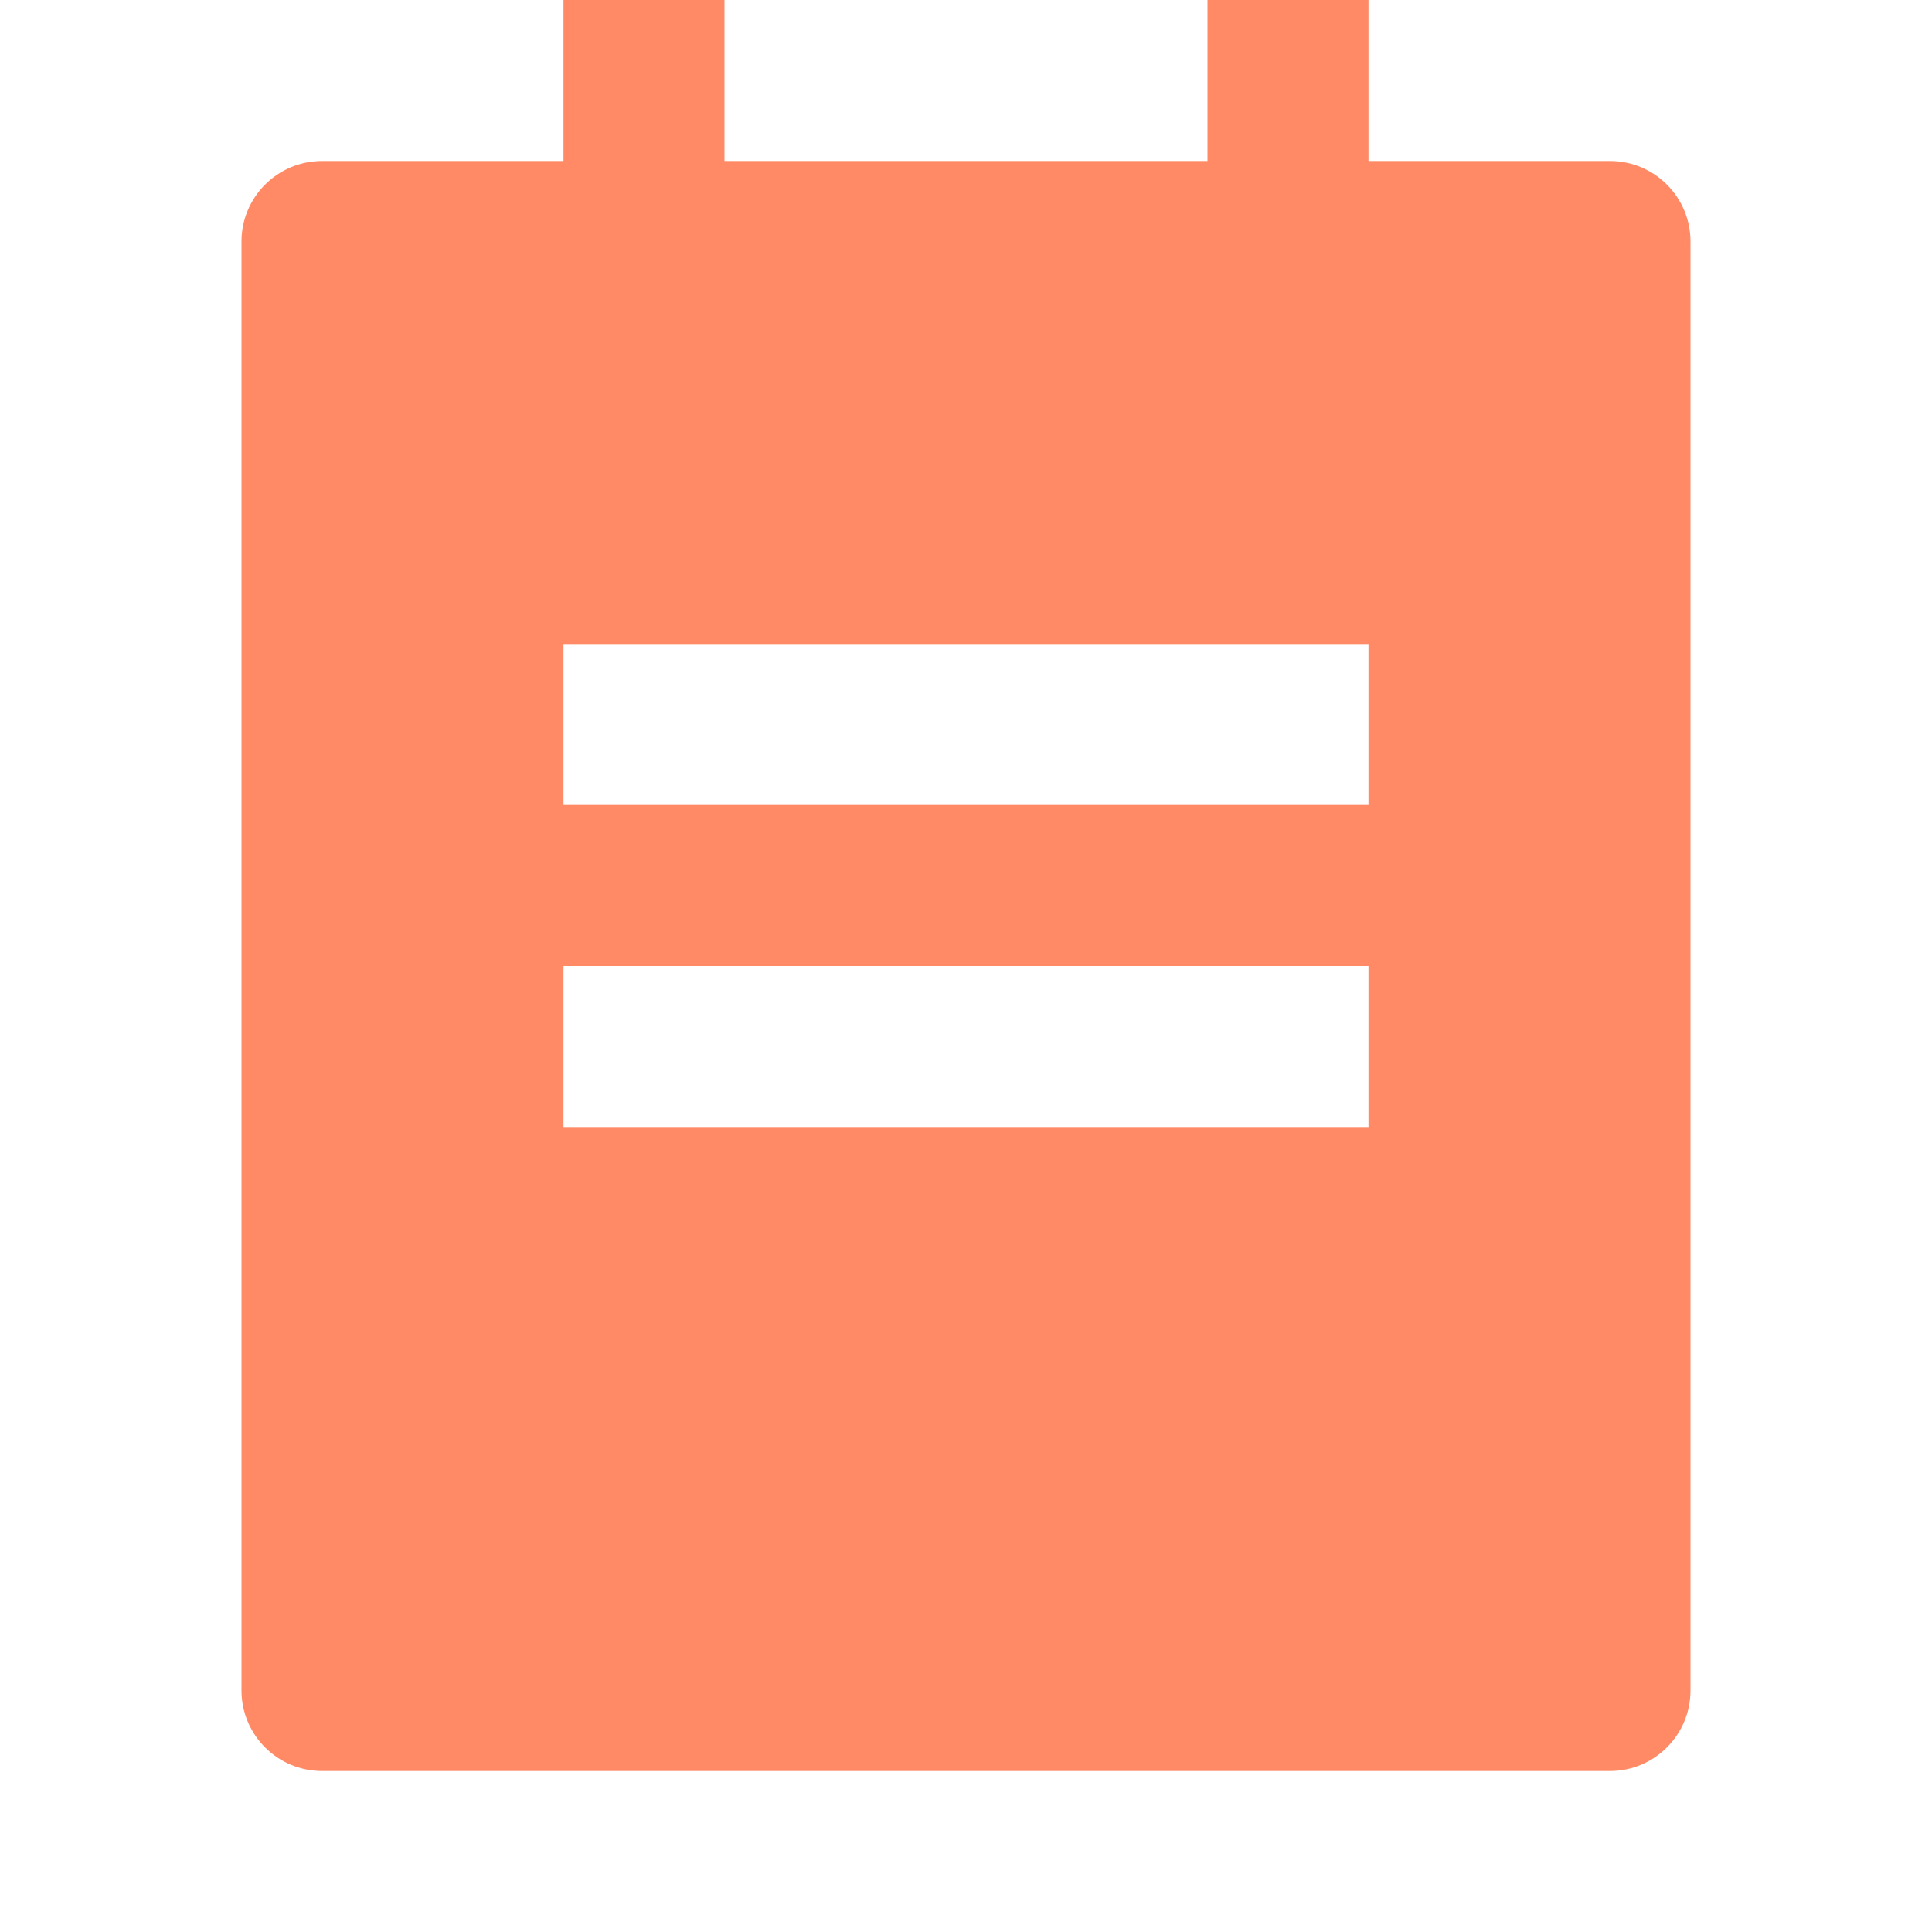 <svg xmlns="http://www.w3.org/2000/svg" viewBox="0 0 24 24"><path d="M17 2H20C20.552 2 21 2.448 21 3V21C21 21.552 20.552 22 20 22H4C3.448 22 3 21.552 3 21V3C3 2.448 3.448 2 4 2H7V0H9V2H15V0H17V2ZM7 8V10H17V8H7ZM7 12V14H17V12H7Z" fill="rgba(255,138,101,1)"></path></svg>